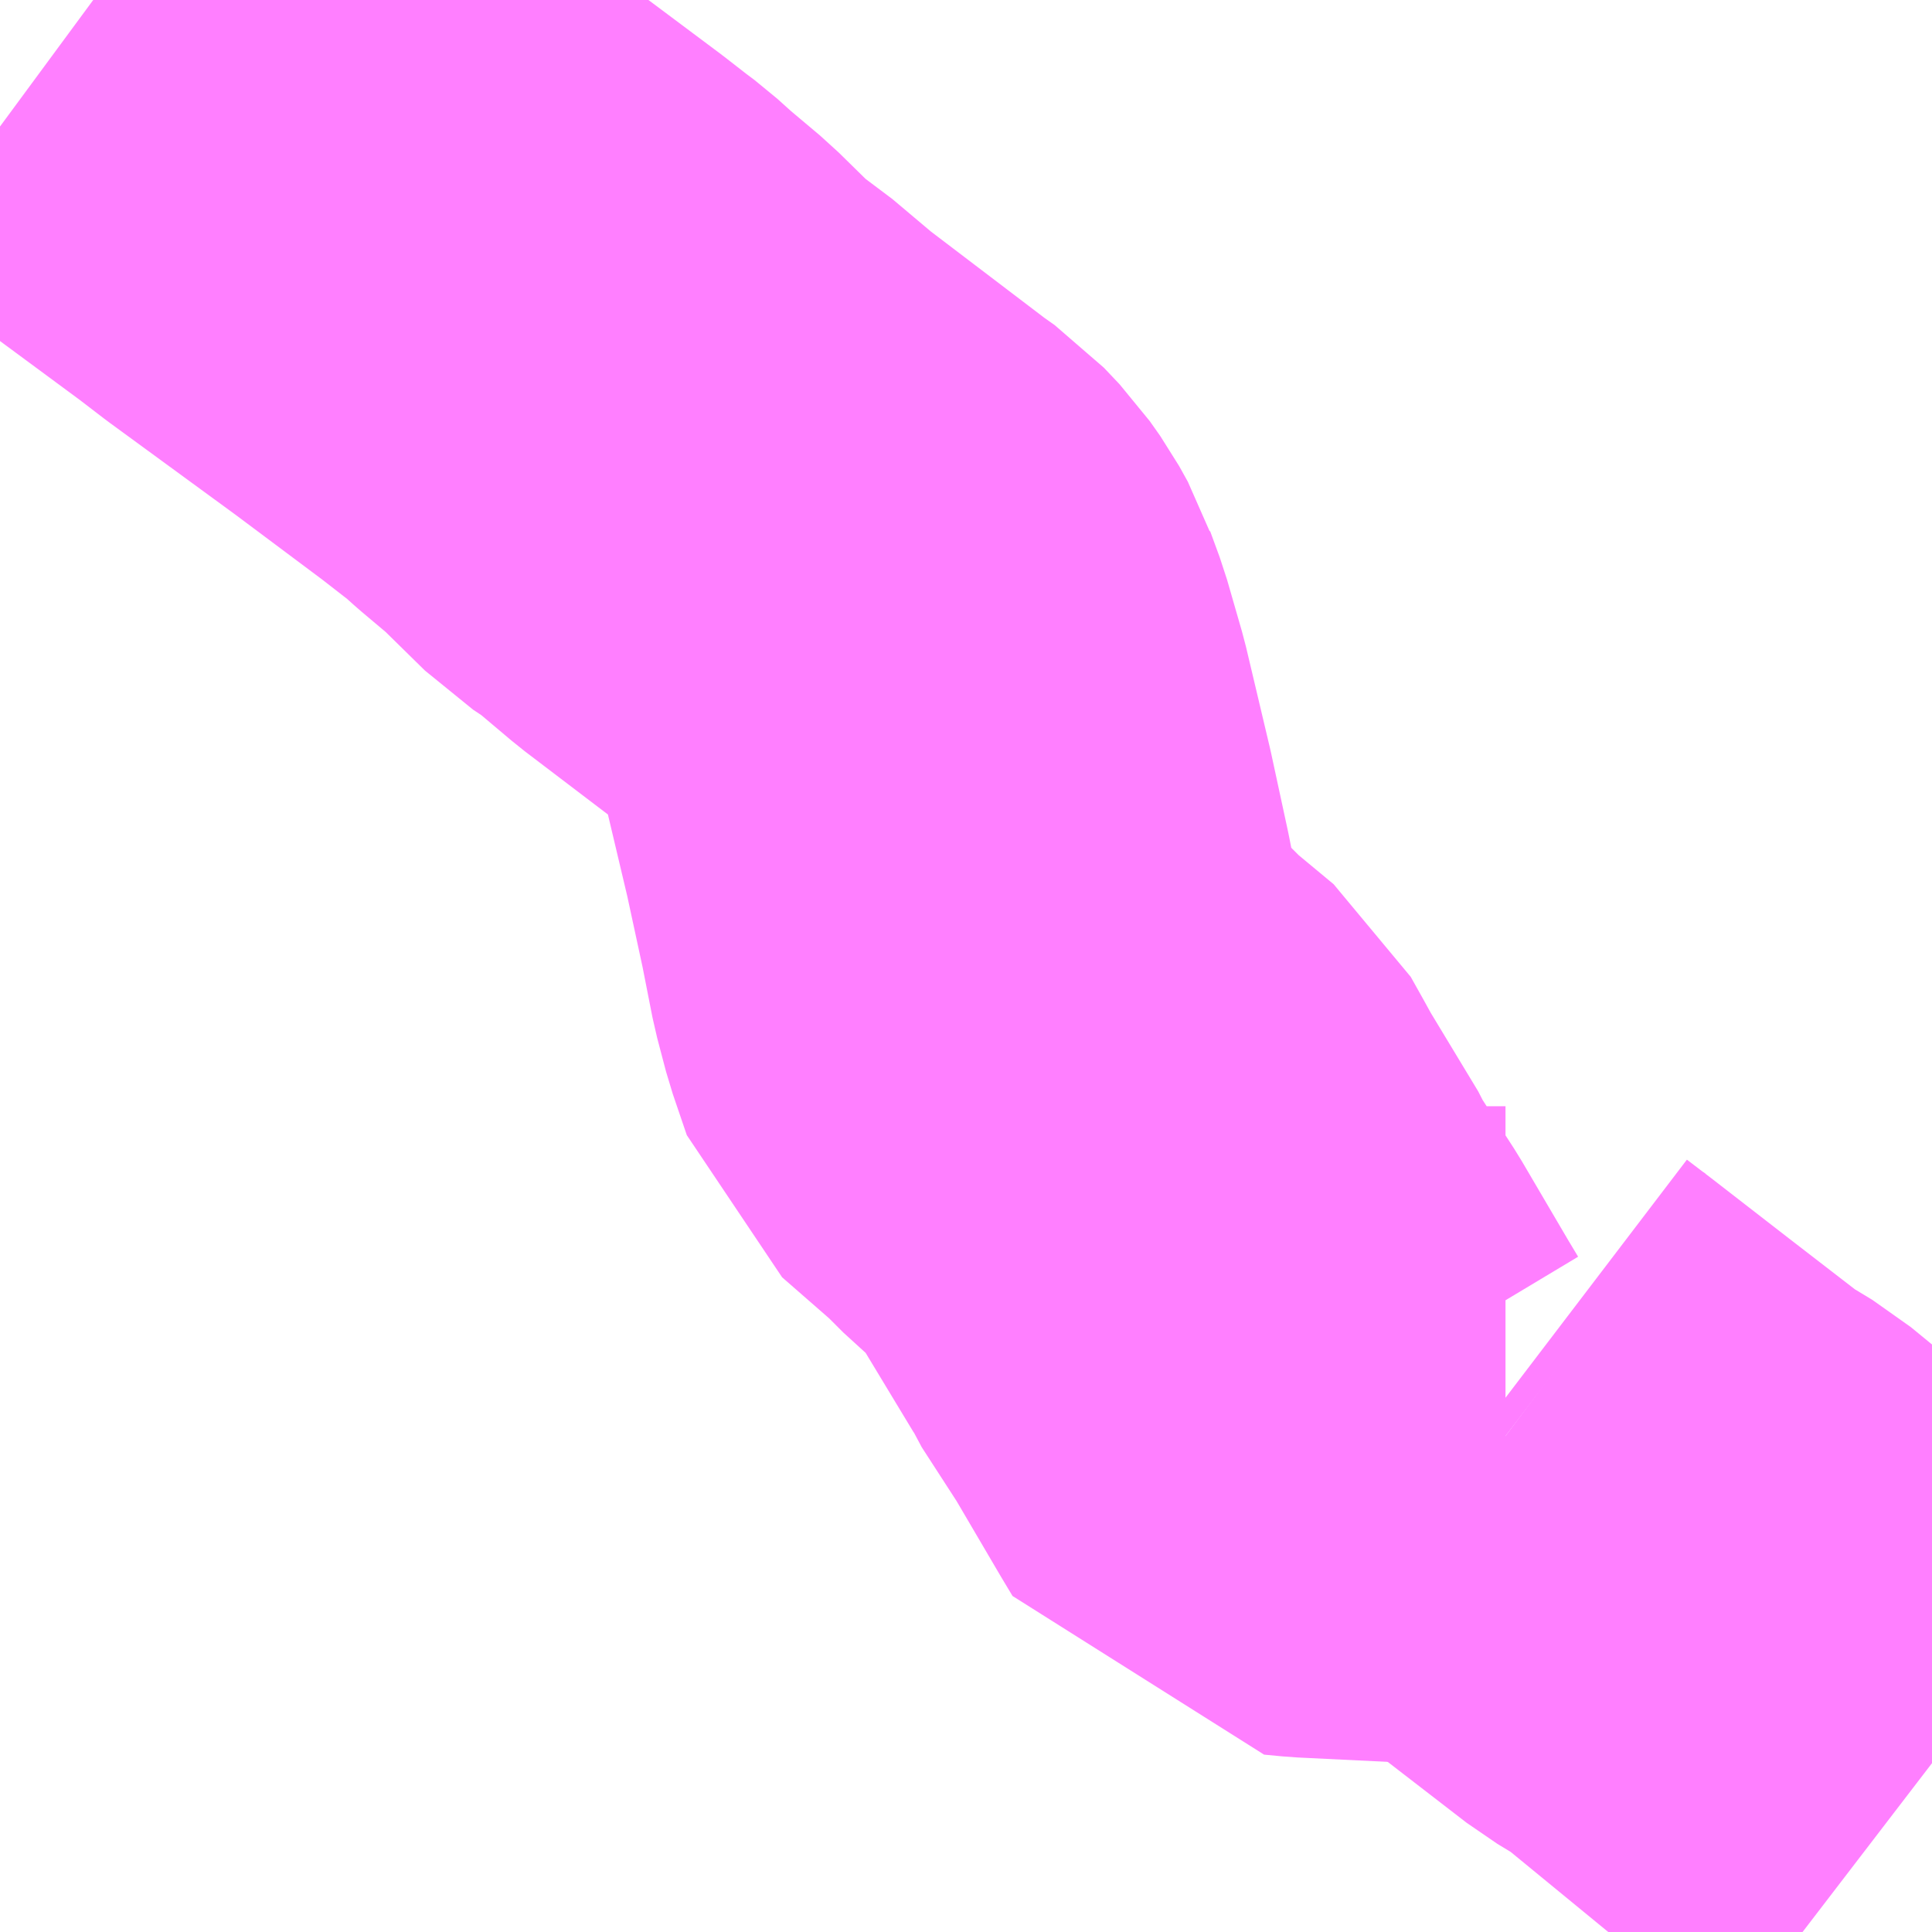 <?xml version="1.0" encoding="UTF-8"?>
<svg  xmlns="http://www.w3.org/2000/svg" xmlns:xlink="http://www.w3.org/1999/xlink" xmlns:go="http://purl.org/svgmap/profile" property="N07_001,N07_002,N07_003,N07_004,N07_005,N07_006,N07_007" viewBox="13968.018 -3643.066 2.197 2.197" go:dataArea="13968.017578125 -3643.06640625 2.197265625 2.197265625" >
<globalCoordinateSystem srsName="http://purl.org/crs/84" transform="matrix(100.0,0.0,0.0,-100.0,0.0,0.0)" />
<defs>
 <g id="p0" >
  <circle cx="0.0" cy="0.0" r="3" stroke="green" stroke-width="0.75" vector-effect="non-scaling-stroke" />
 </g>
</defs>
<g fill="none" fill-rule="evenodd" stroke="#FF00FF" stroke-width="0.75" opacity="0.5" vector-effect="non-scaling-stroke" stroke-linejoin="bevel" >
<path content="3,栃木市,市営生活バス,7.5,7.5,7.5," xlink:title="3" d="M13969.73,-3641.433L13969.734,-3641.43L13969.823,-3641.361L13969.915,-3641.29L13969.953,-3641.267L13970.098,-3641.148L13970.106,-3641.142L13970.185,-3641.084L13970.215,-3641.061"/>
<path content="3,栃木市,市営生活バス,7.5,7.5,7.5," xlink:title="3" d="M13969.704,-3641.455L13969.709,-3641.449L13969.73,-3641.433"/>
<path content="3,栃木市,市営生活バス,7.5,7.5,7.5," xlink:title="3" d="M13968.124,-3643.066L13968.162,-3643.038L13968.334,-3642.911L13968.364,-3642.888L13968.509,-3642.782L13968.612,-3642.705L13968.639,-3642.684L13968.651,-3642.675L13968.671,-3642.657L13968.709,-3642.625L13968.764,-3642.571L13968.791,-3642.553L13968.842,-3642.51L13968.984,-3642.402L13969.001,-3642.39L13969.019,-3642.371L13969.031,-3642.354L13969.041,-3642.336L13969.042,-3642.333L13969.053,-3642.303L13969.07,-3642.244L13969.097,-3642.13L13969.116,-3642.042L13969.128,-3641.981L13969.138,-3641.943L13969.154,-3641.896L13969.217,-3641.841L13969.222,-3641.836L13969.242,-3641.816L13969.295,-3641.772L13969.309,-3641.747L13969.32,-3641.727L13969.378,-3641.631L13969.381,-3641.624L13969.425,-3641.556L13969.479,-3641.464L13969.491,-3641.444L13969.512,-3641.442L13969.697,-3641.433L13969.73,-3641.433"/>
</g>
</svg>
